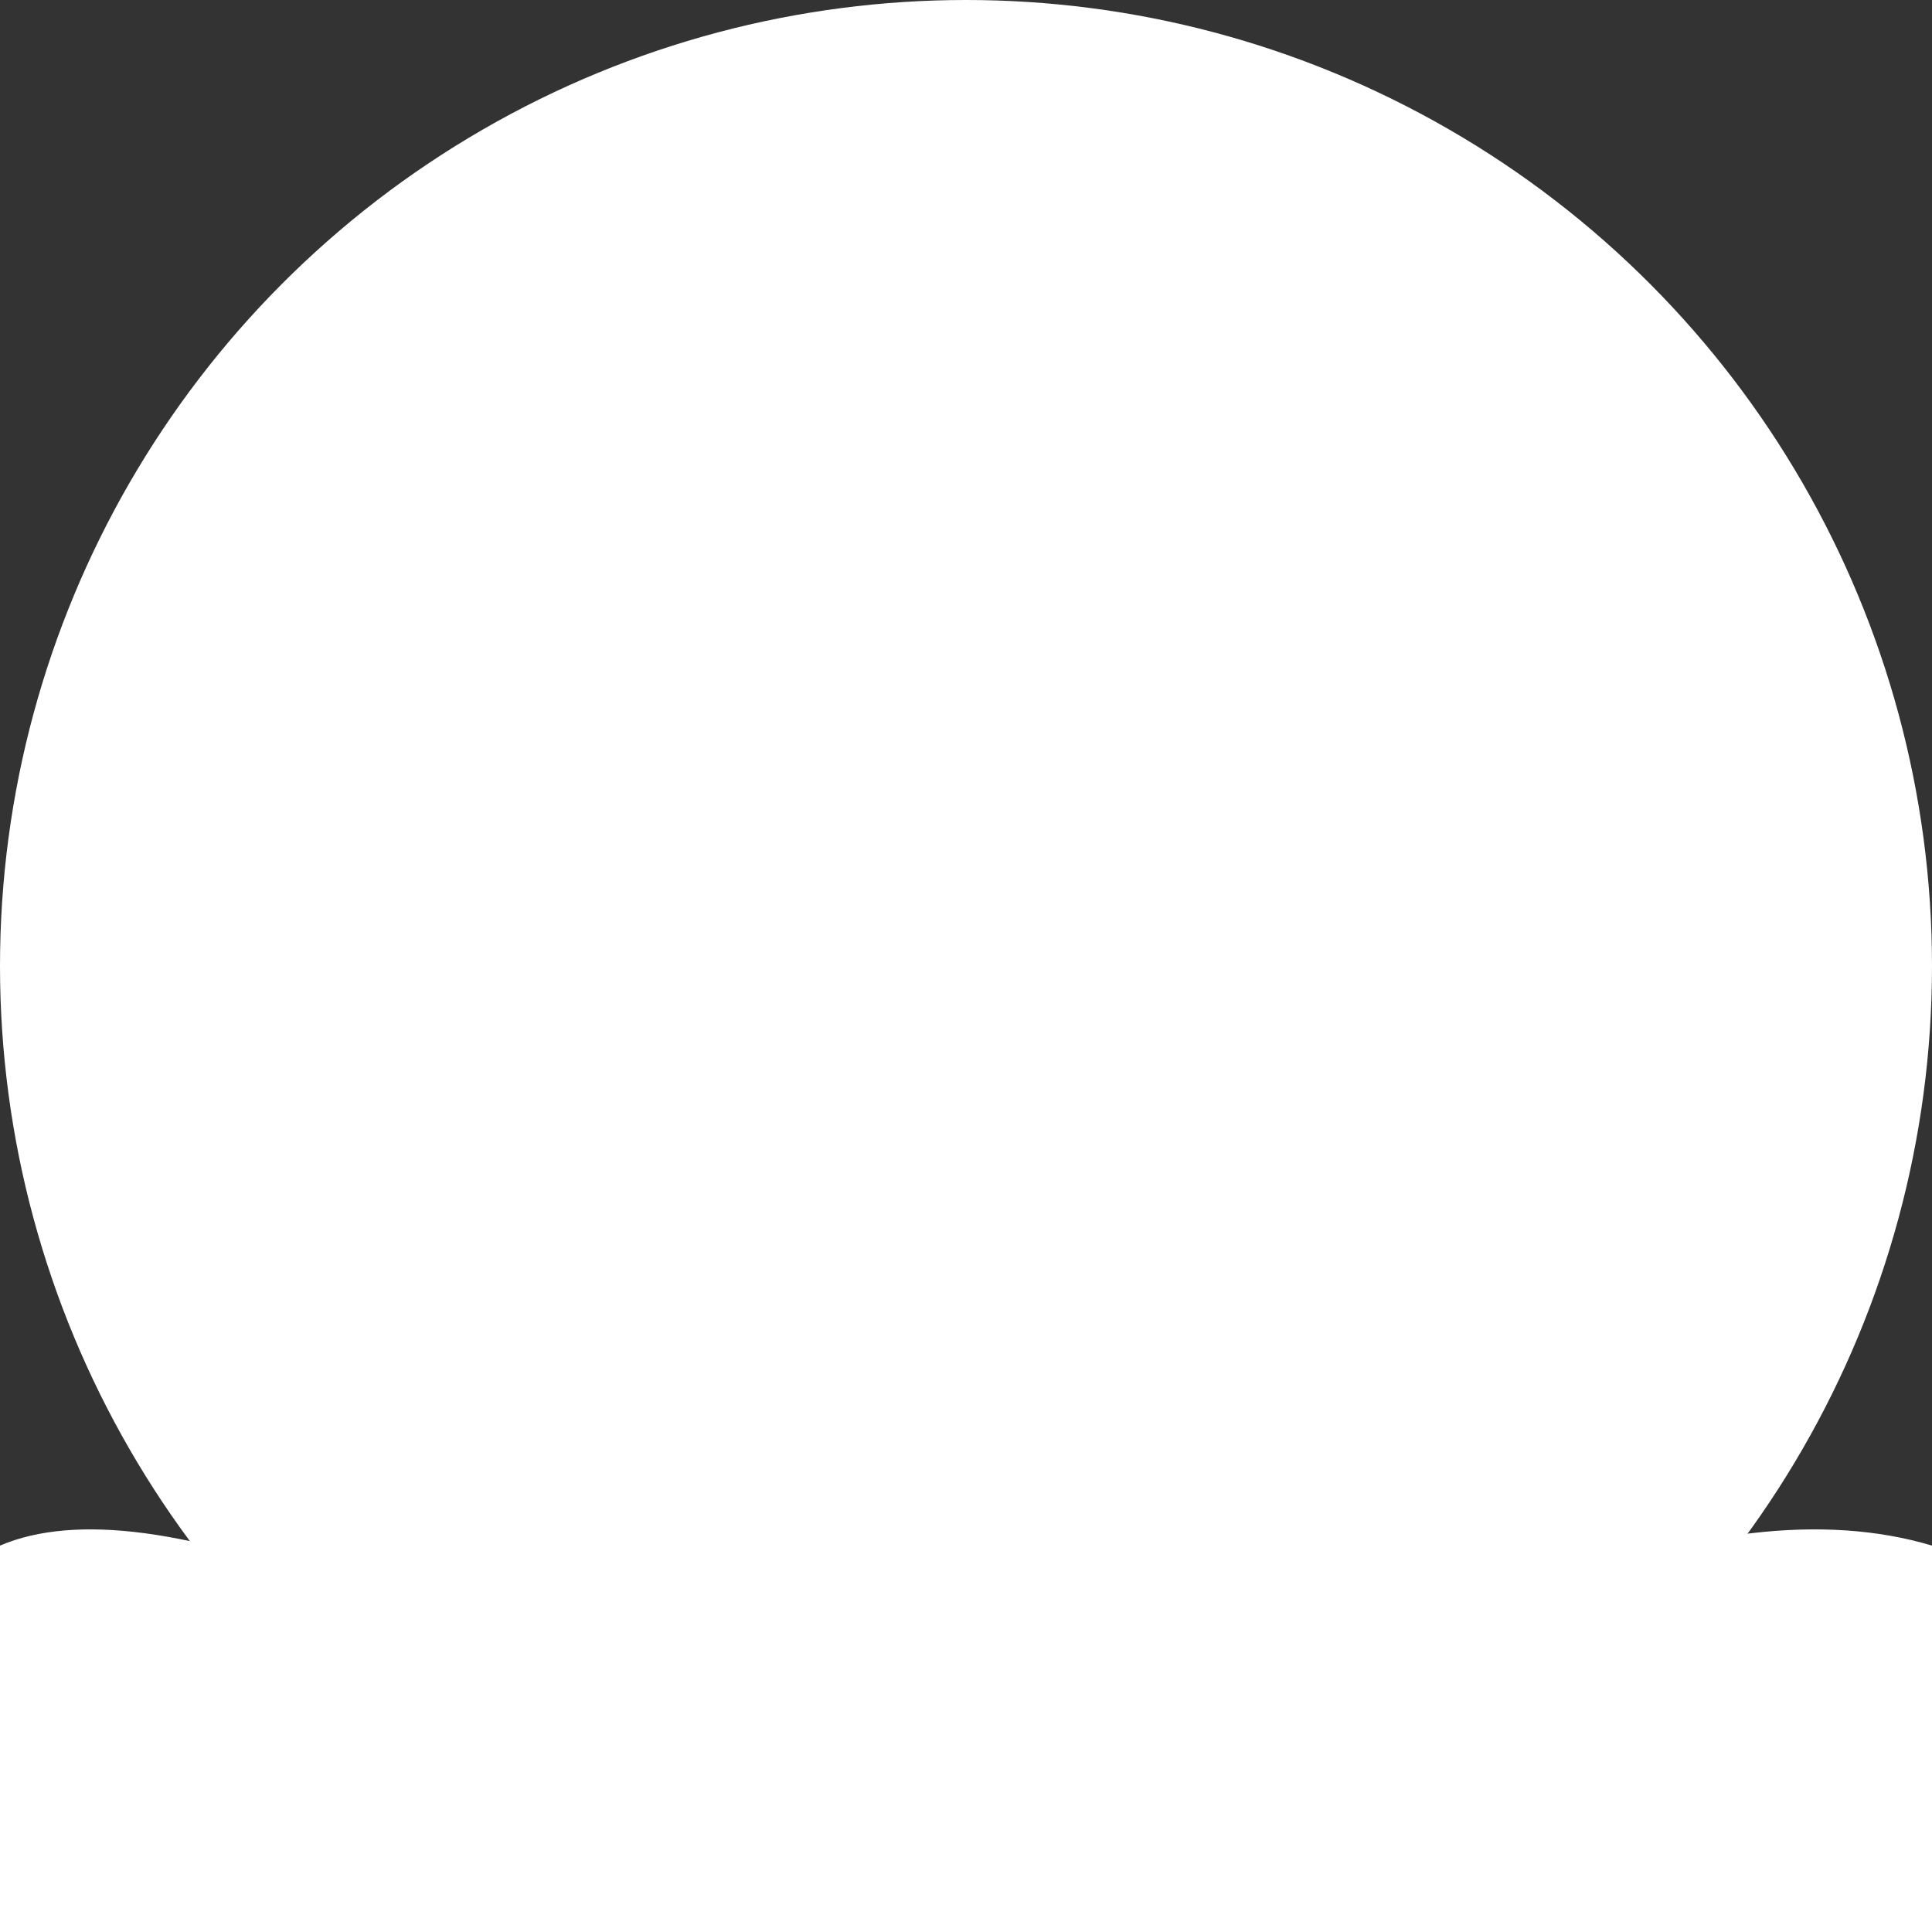 <svg width="100%" height="100%" viewBox="0 0 500 500" xmlns="http://www.w3.org/2000/svg">

  <rect x="0" y="0" width="500" height="500" fill="#333333" stroke="none"/>

  <!-- Igloo main structure -->
  <circle cx="250" cy="250" r="250" fill="#ffffff"/>

  <!-- Igloo door -->
  <path d="M250,75 Q416.5,312.5 250,499" fill="#ffffff"/>

  <!-- Snow around igloo and entrance walkway -->
  <path d="M0,500 H500 L500,400 Q416.5,375 250,499 Q58.5,375 0,400 Z" fill="#ffffff"/>

</svg>